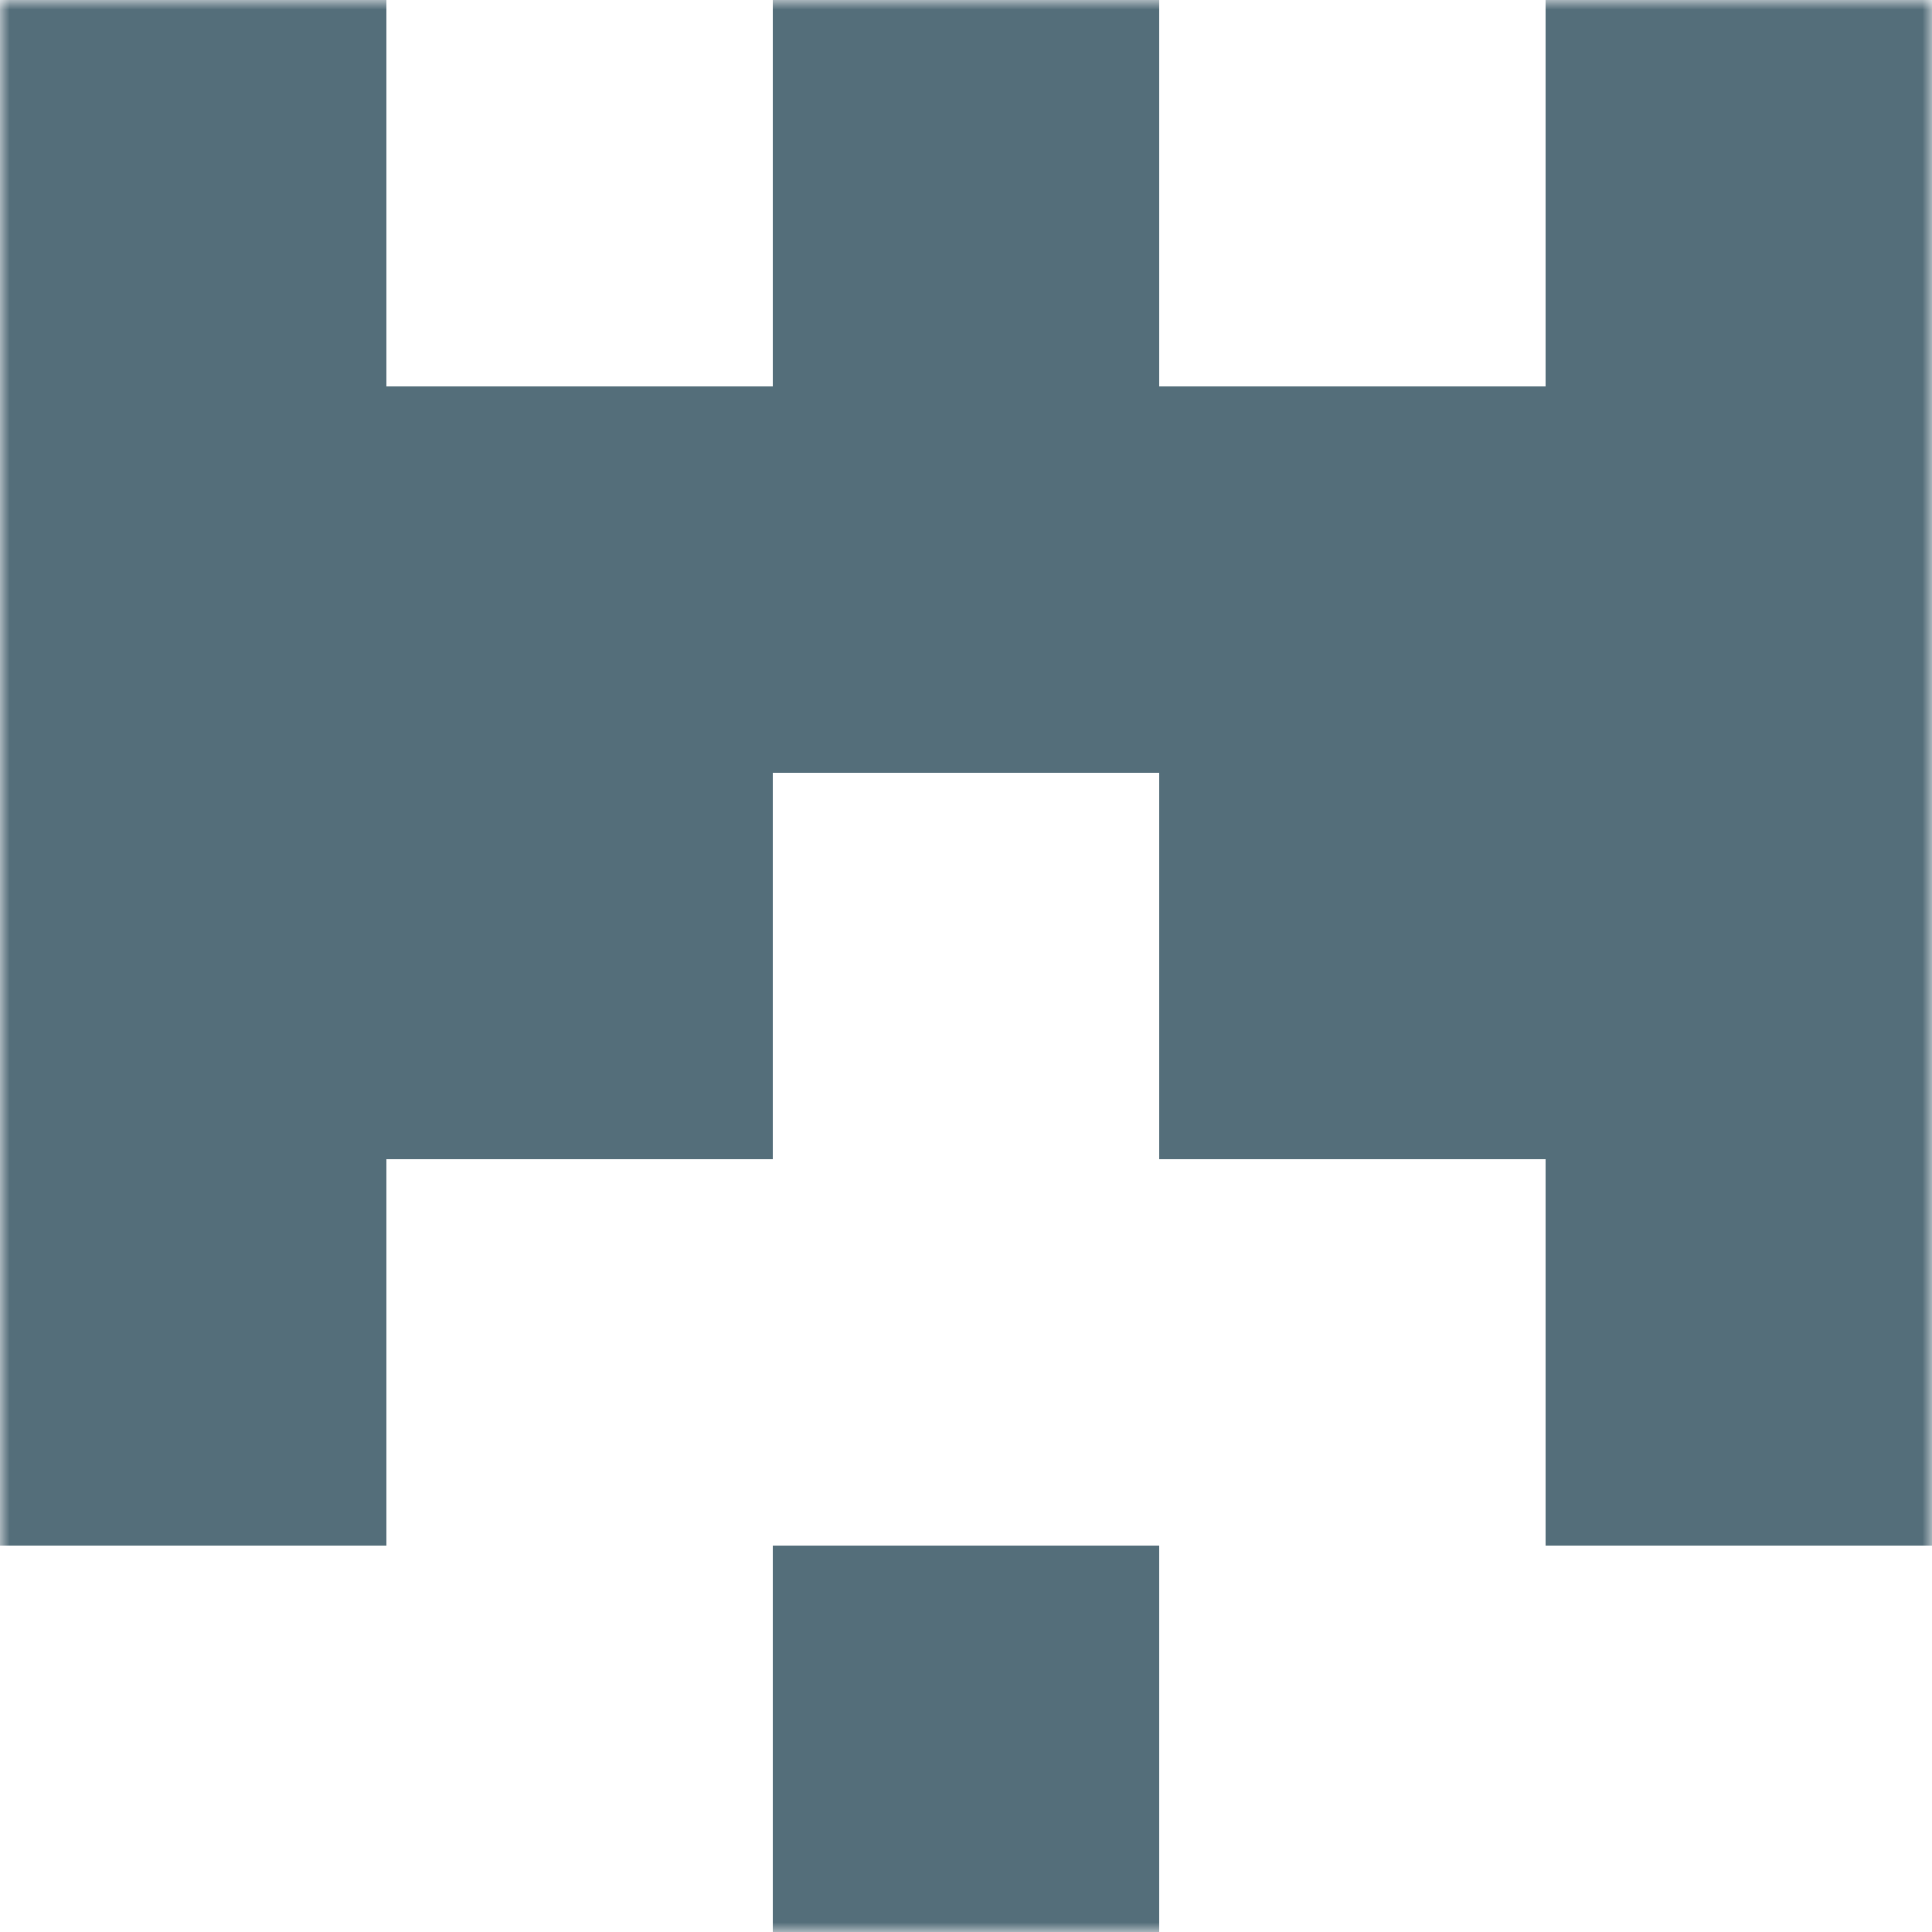 <svg xmlns="http://www.w3.org/2000/svg" viewBox="0 0 100 100" fill="none" shape-rendering="crispEdges"><mask id="viewboxMask"><rect width="100" height="100" rx="0" ry="0" x="0" y="0" fill="#fff" /></mask><g mask="url(#viewboxMask)"><path d="M0 0h20v20H0V0ZM80 0h20v20H80V0ZM60 0H40v20h20V0Z" fill="#546e7a"/><path fill="#546e7a" d="M0 20h100v20H0z"/><path d="M40 40H0v20h40V40ZM100 40H60v20h40V40Z" fill="#546e7a"/><path d="M20 60H0v20h20V60ZM100 60H80v20h20V60Z" fill="#546e7a"/><path fill="#546e7a" d="M40 80h20v20H40z"/></g></svg>